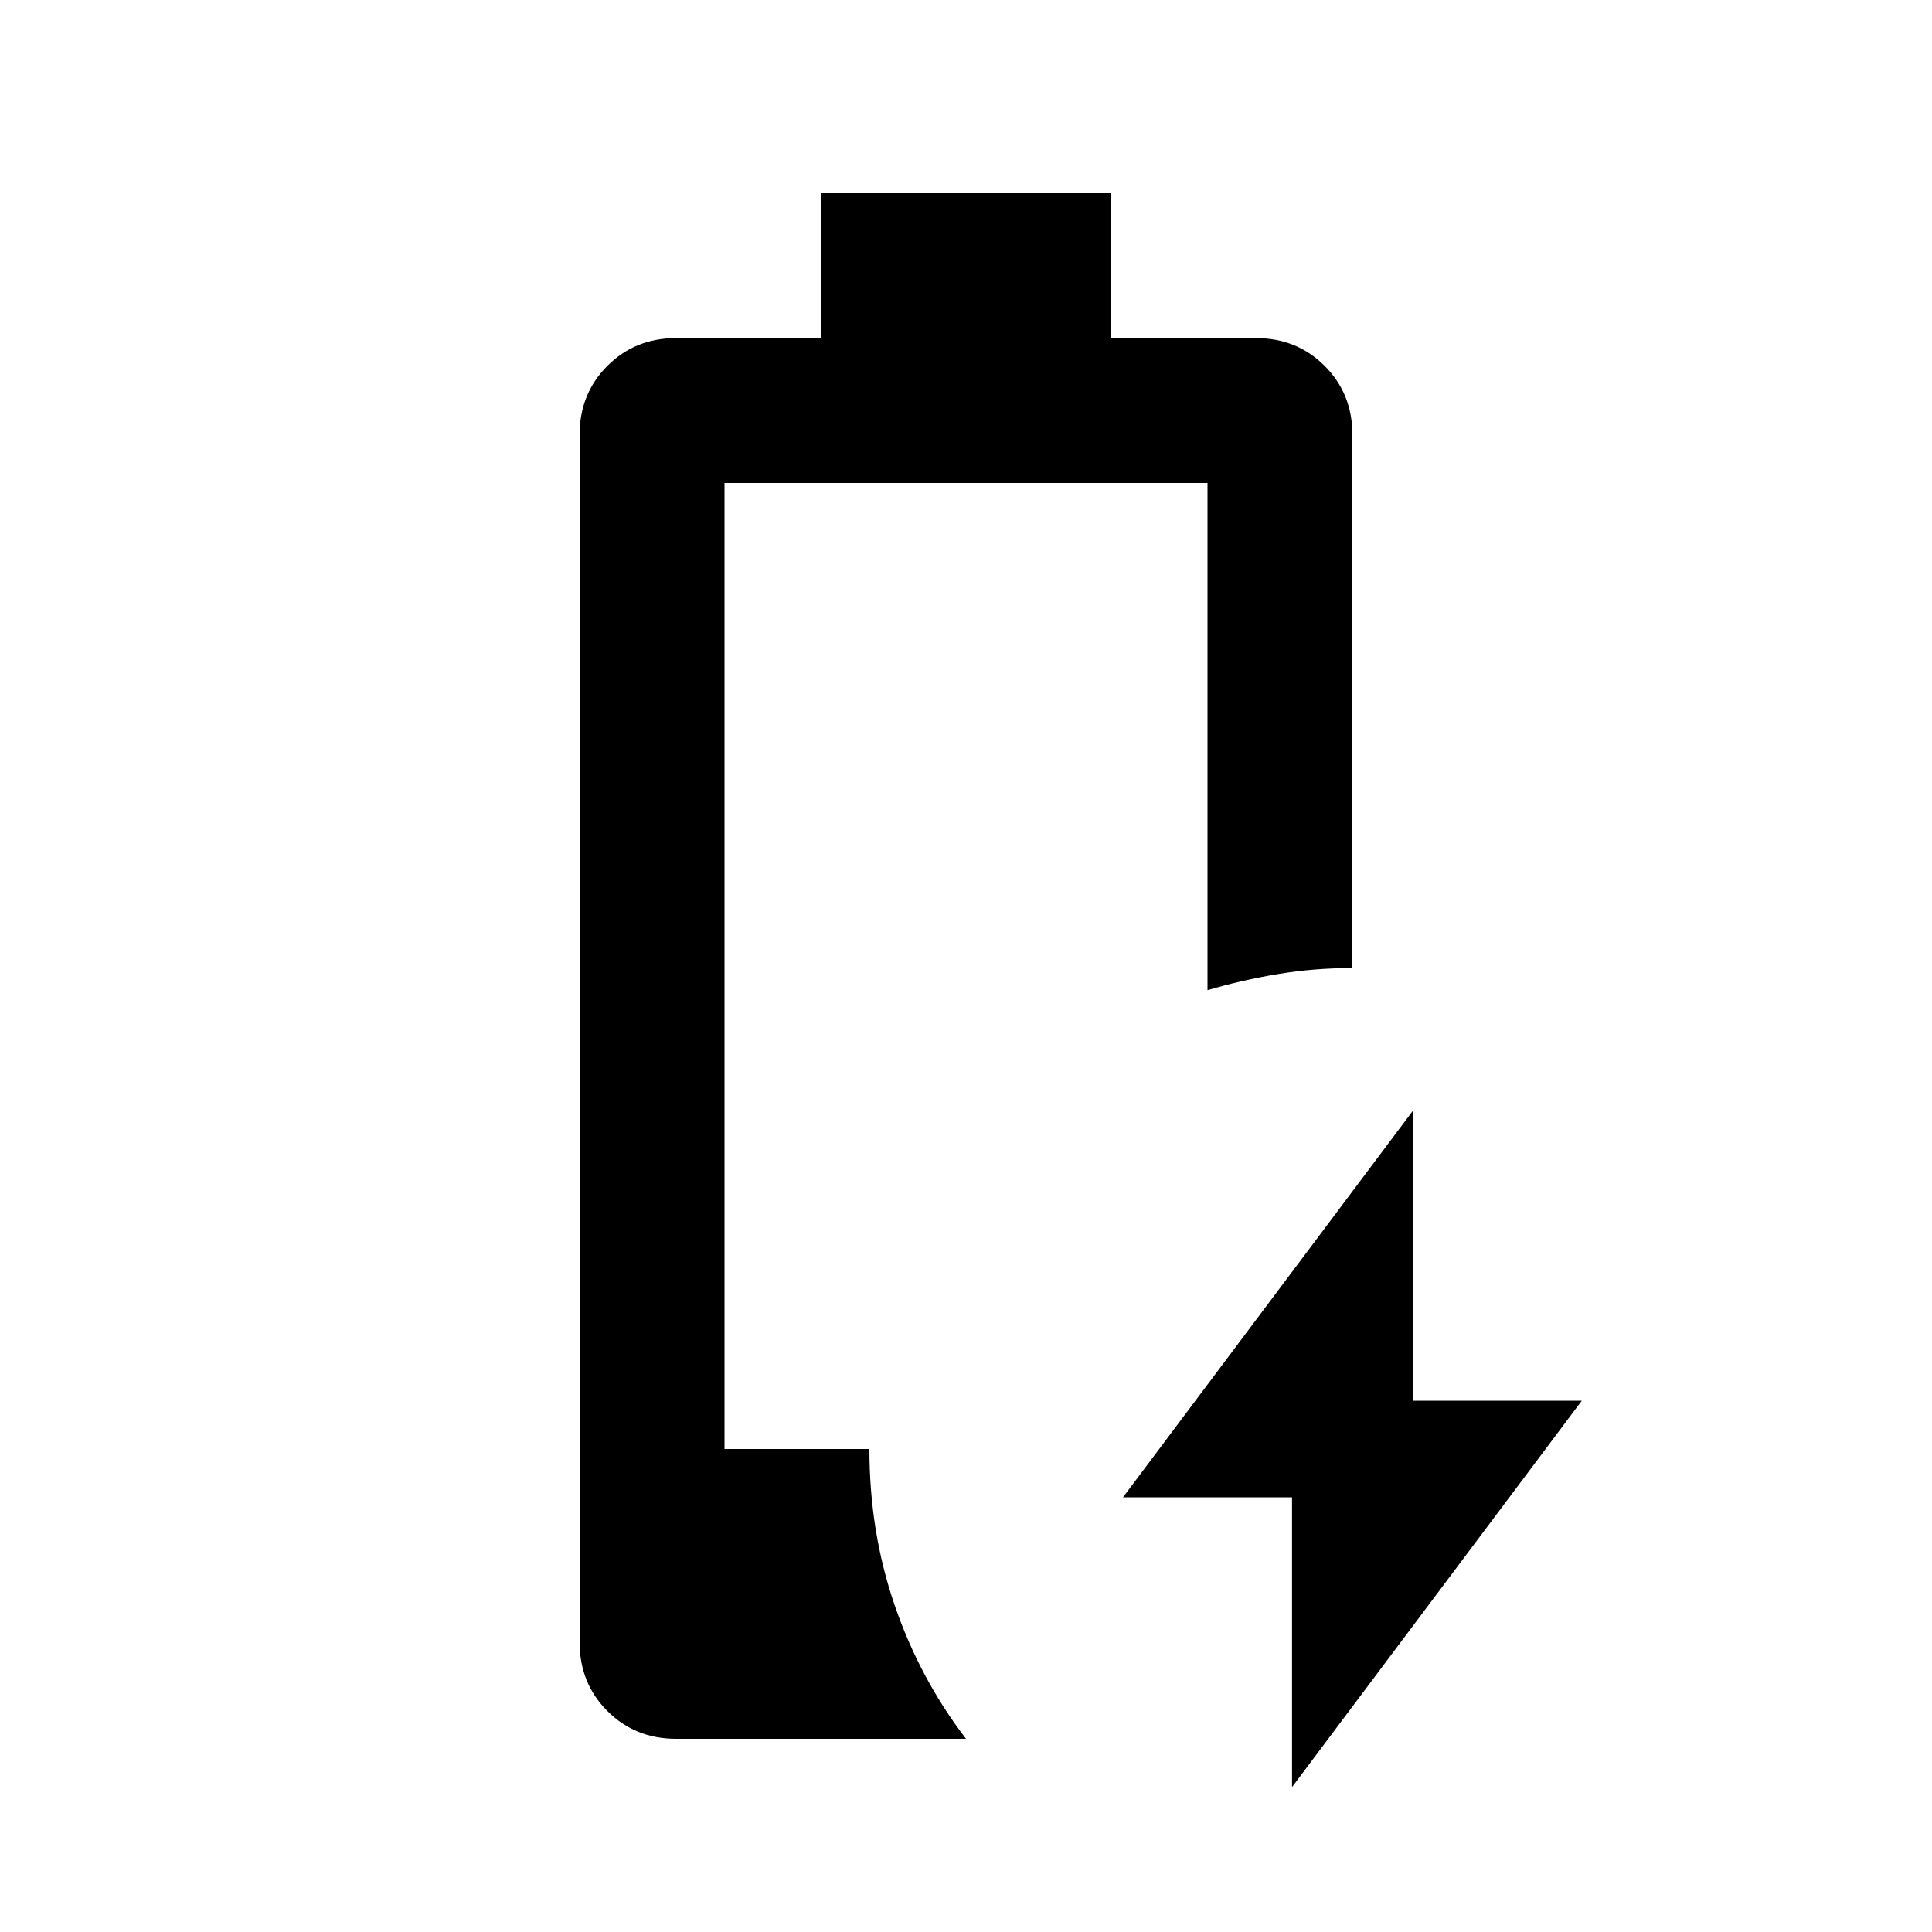 <svg xmlns="http://www.w3.org/2000/svg" height="20" viewBox="0 -960 960 960" width="20"><path d="M642-72v-144h-84l144-192v144h84L642-72ZM336-96q-20.4 0-34.2-13.8Q288-123.6 288-144v-600q0-20.4 13.8-34.2Q315.6-792 336-792h72v-72h144v72h72q20.4 0 34.2 13.8Q672-764.4 672-744v265q-19 0-37 3t-35 8v-252H360v480h72q0 40.97 12.5 77.48Q457-126 480-96H336Z"/></svg>